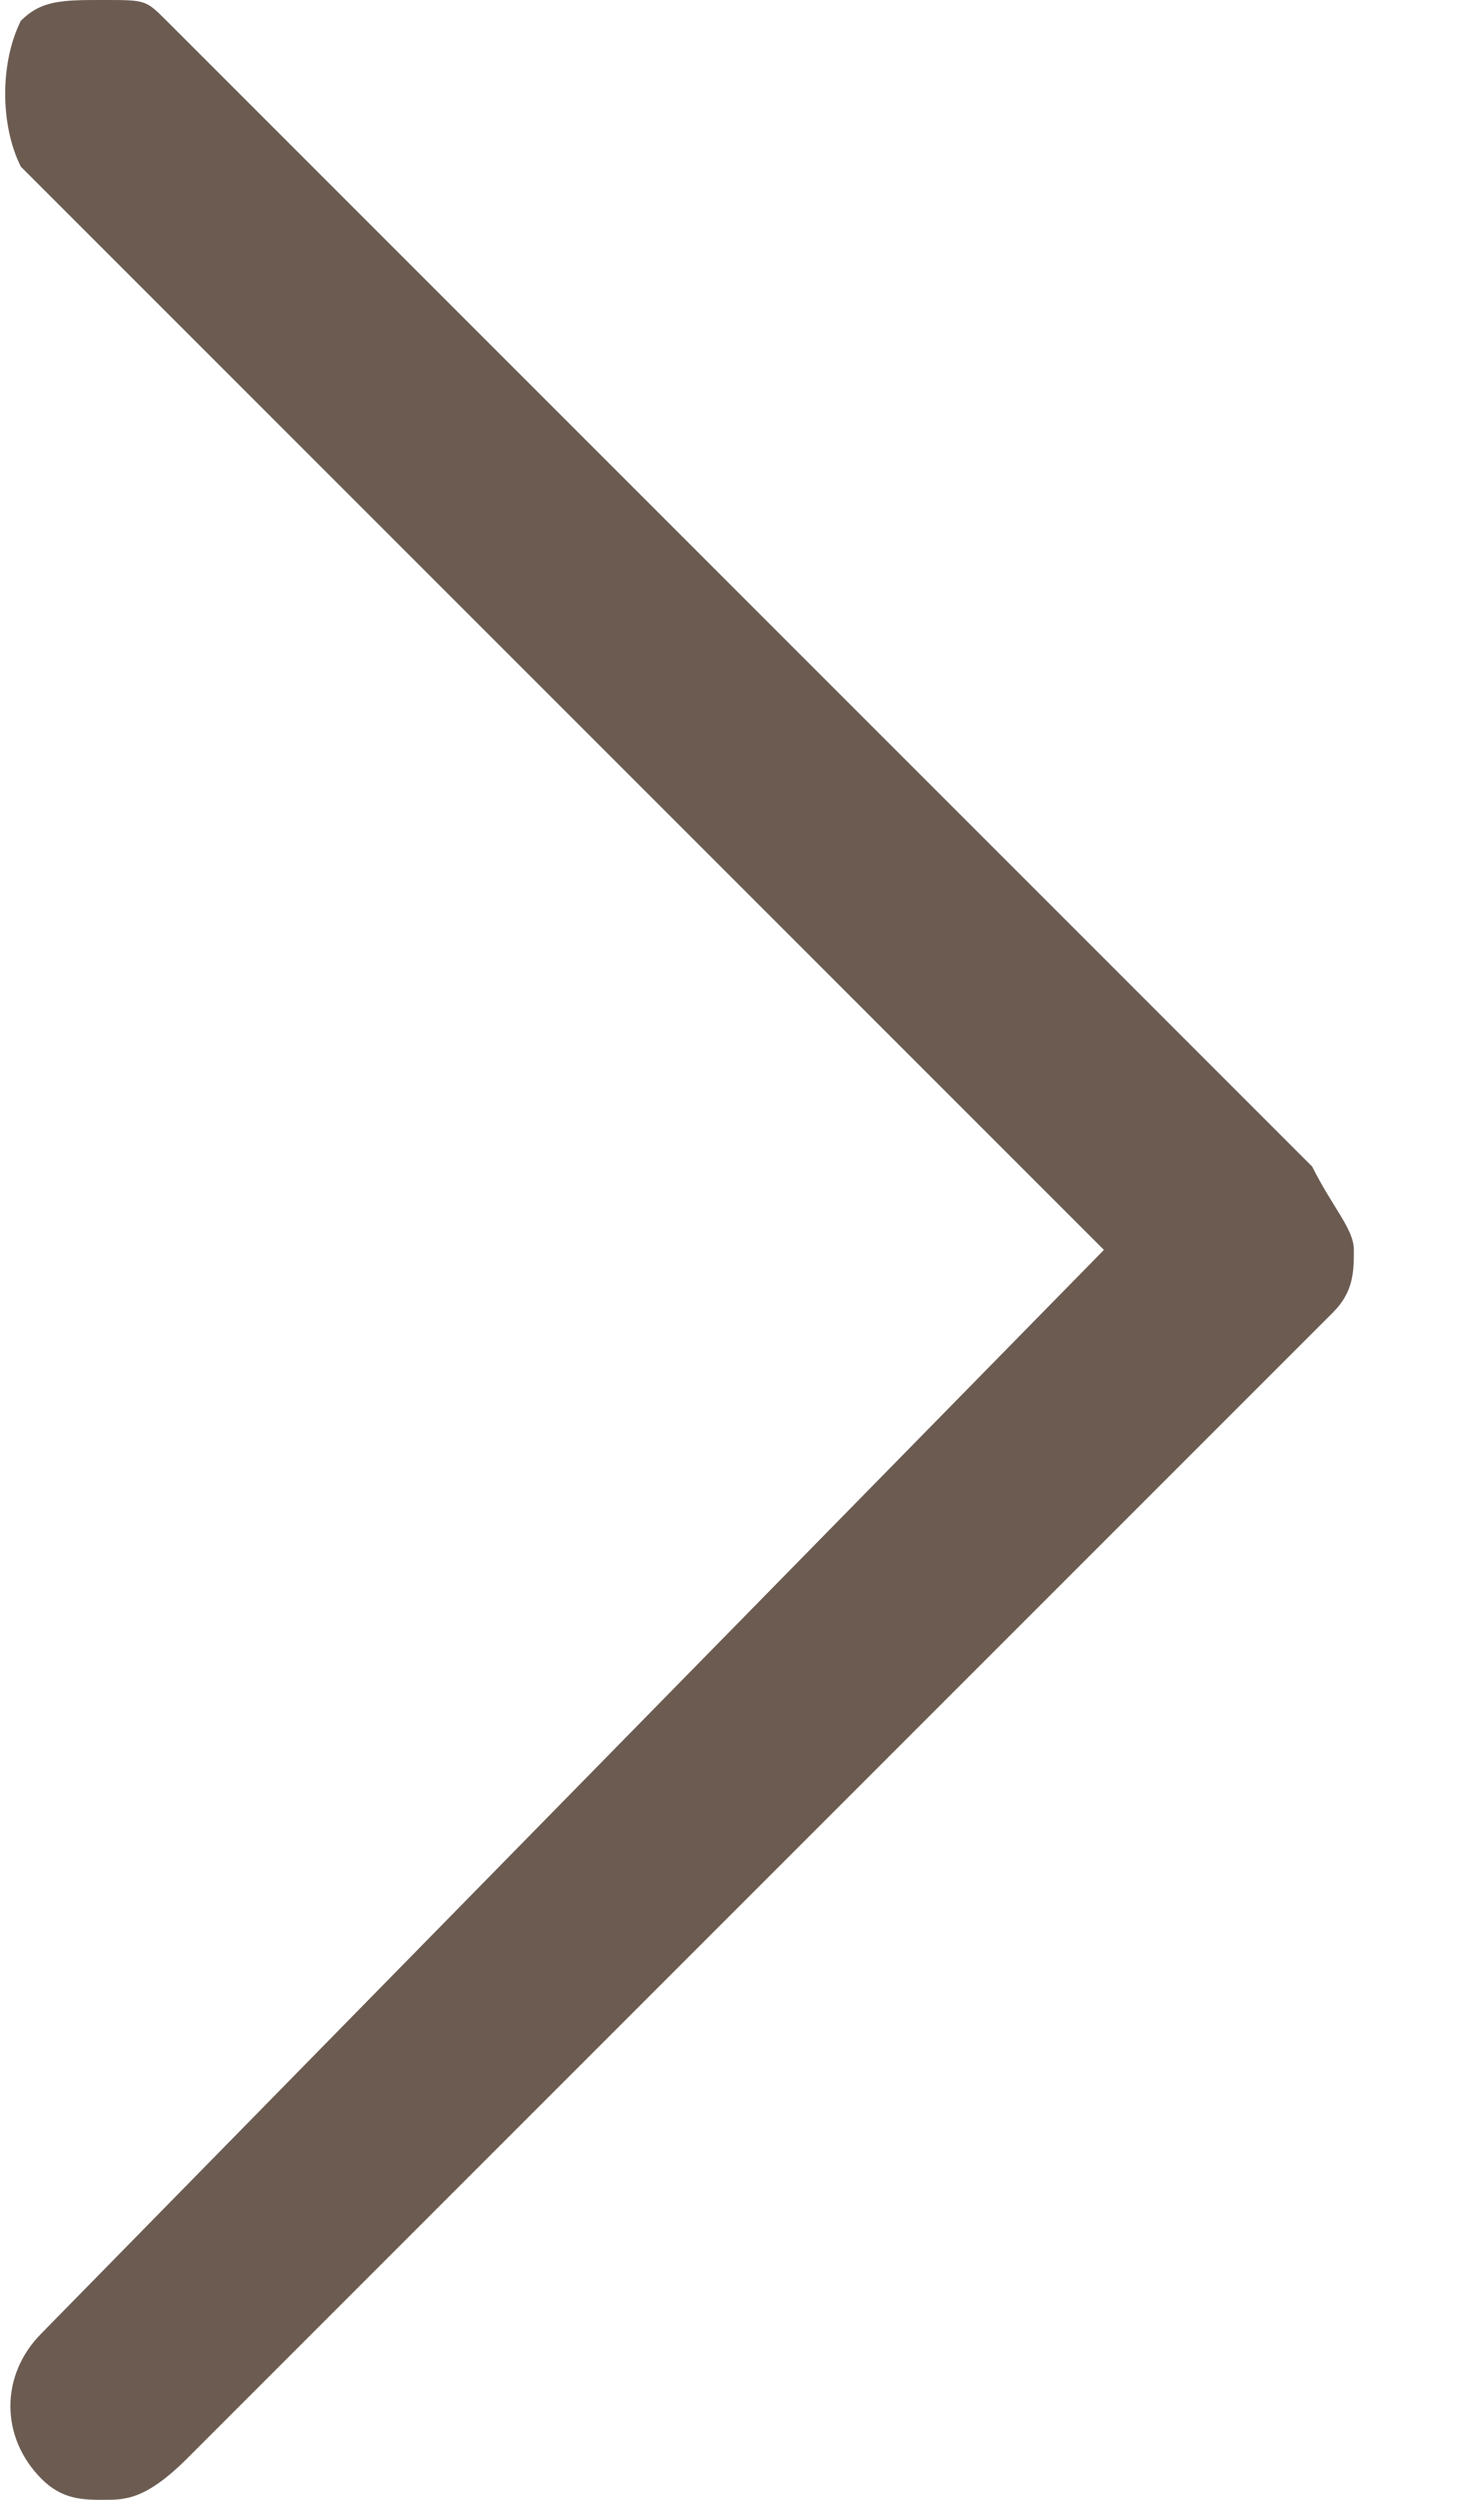 <svg width="7" height="12" viewBox="0 0 7 12" fill="none" xmlns="http://www.w3.org/2000/svg">
<g clip-path="url(#clip0_364_9834)">
<path d="M0.5 12C0.4 12 0.3 12 0.2 11.9C-9.76622e-05 11.7 -9.76622e-05 11.4 0.2 11.2L5.3 6L0.1 0.8C-9.76548e-05 0.6 -9.76548e-05 0.3 0.1 0.1C0.2 0 0.3 0 0.5 0C0.7 0 0.7 0 0.8 0.1L6.3 5.6C6.4 5.8 6.5 5.9 6.5 6C6.5 6.1 6.5 6.2 6.4 6.3L0.9 11.8C0.7 12 0.6 12 0.5 12Z" fill="#6B5B51"/>
</g>
<defs>
<clipPath id="clip0_364_9834">
<rect width="6.5" height="12" fill="white"/>
</clipPath>
</defs>
</svg>
